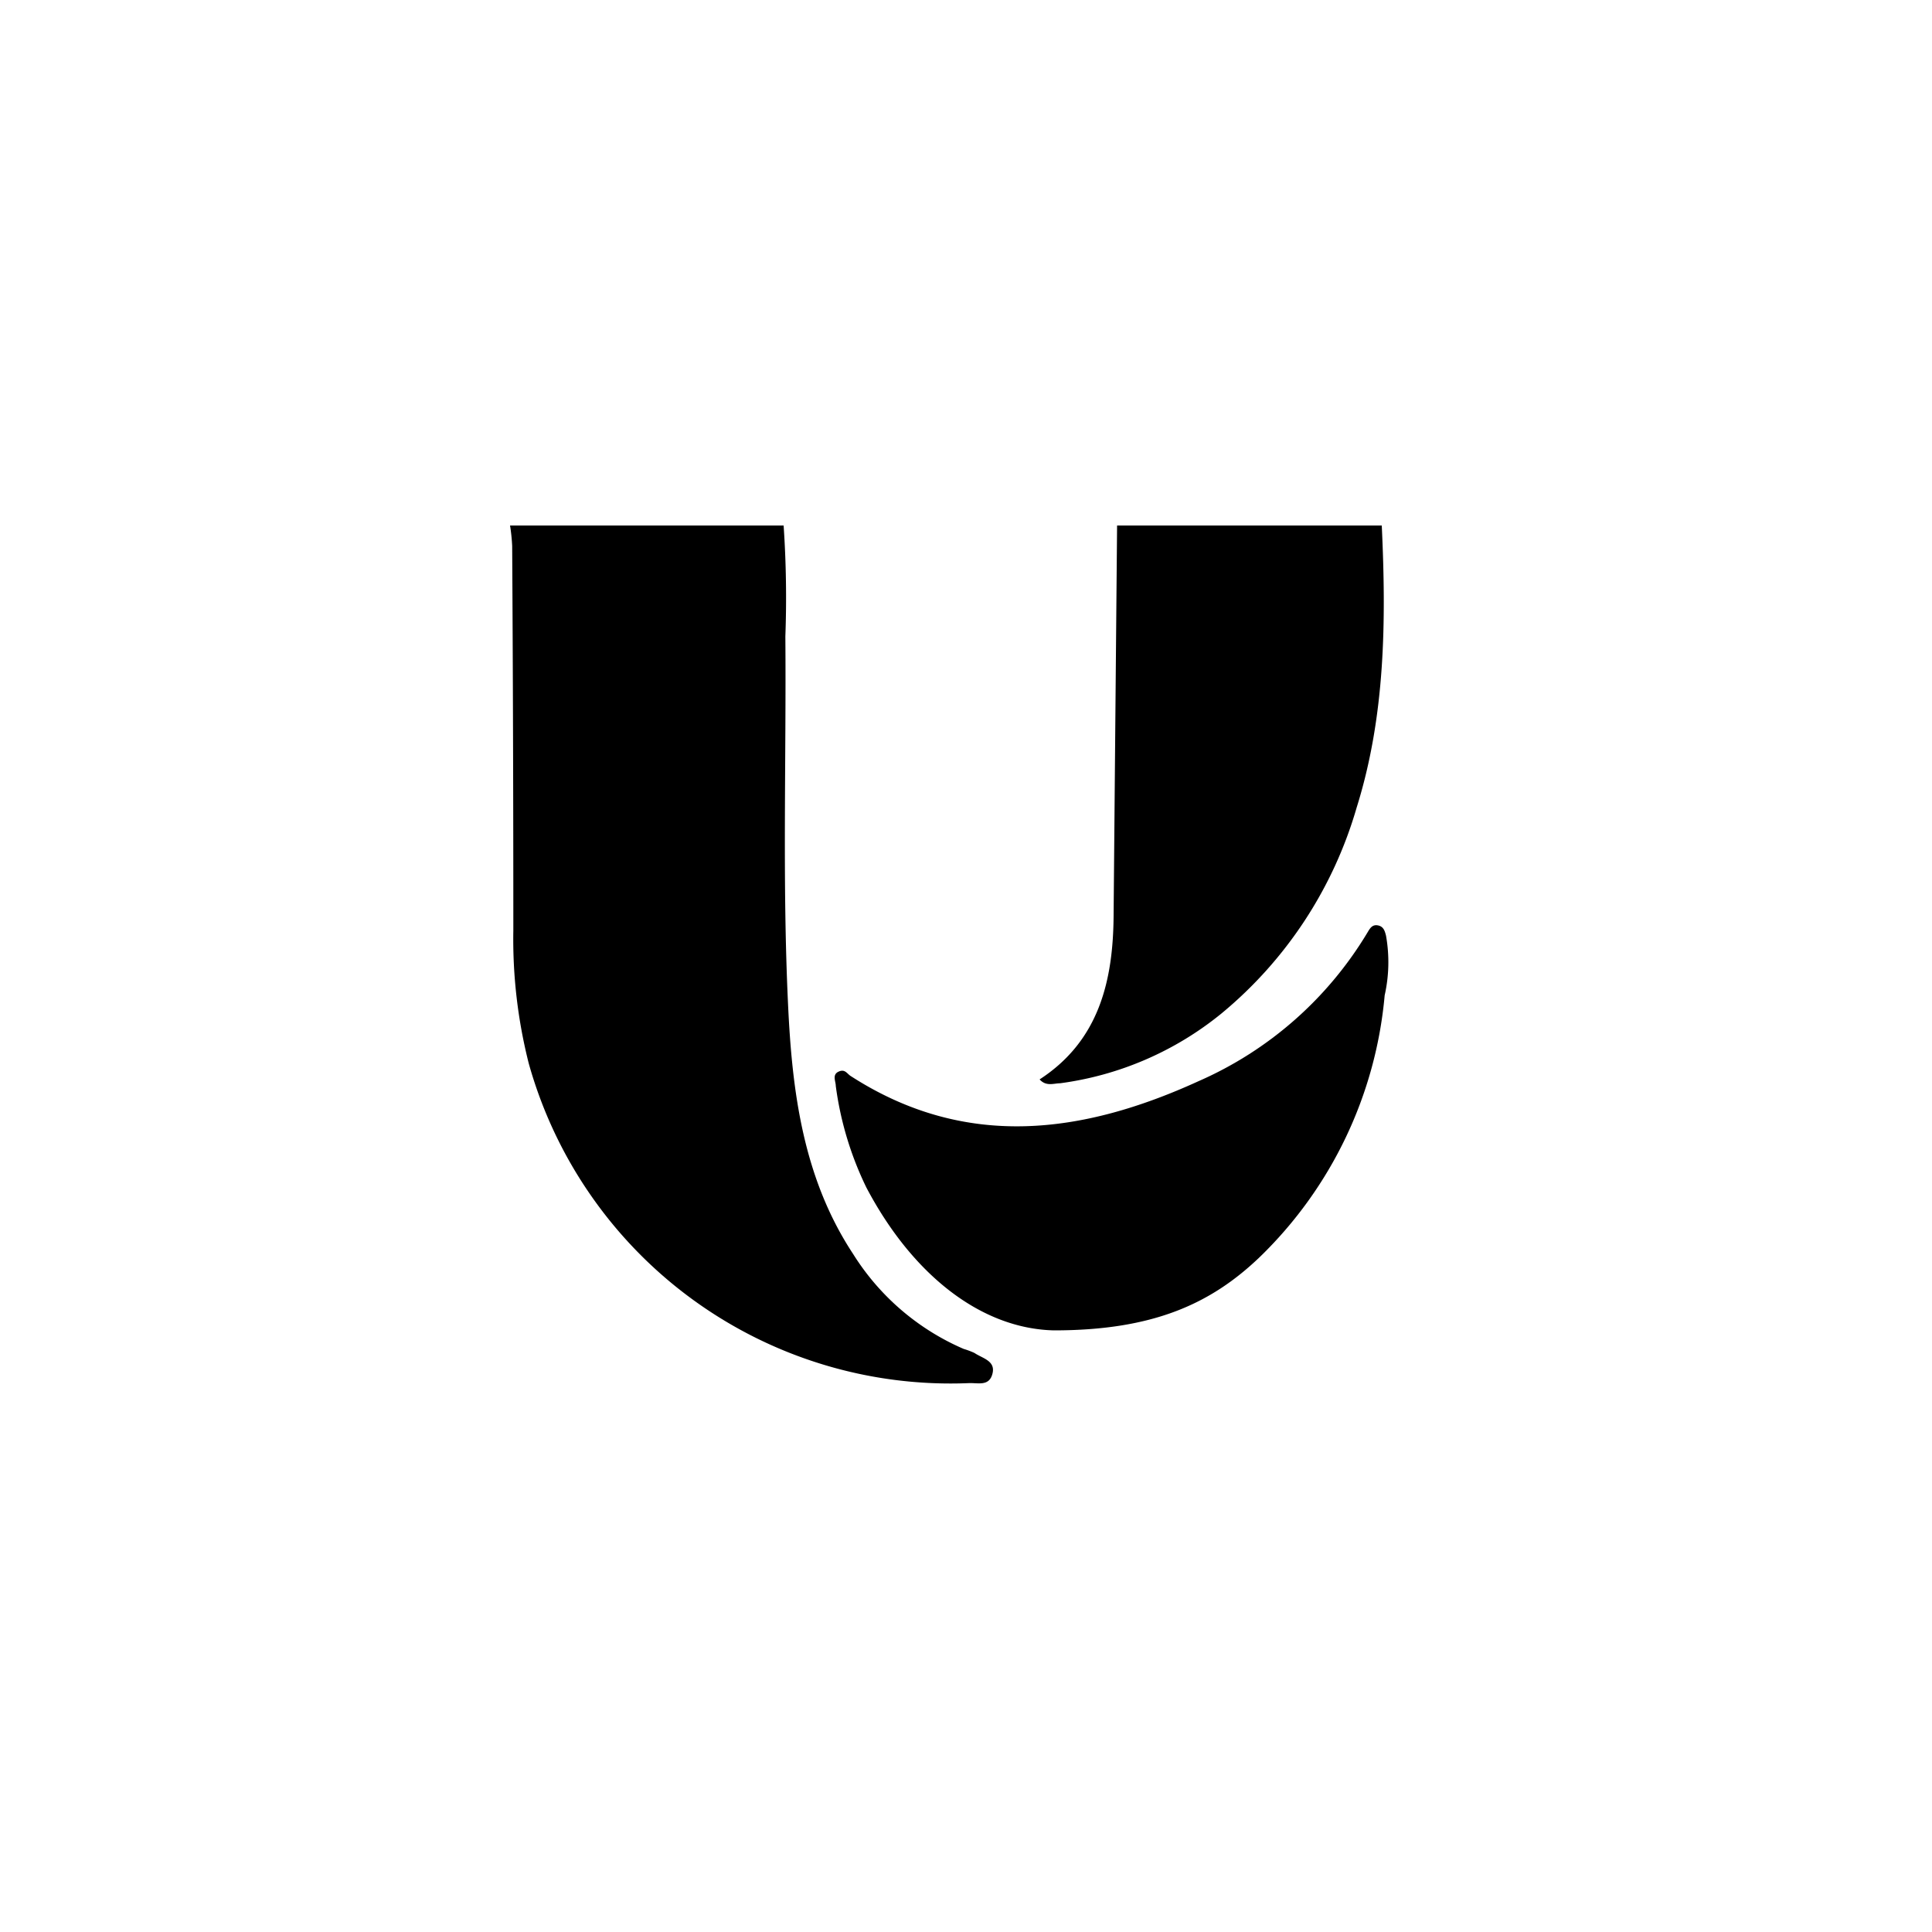 <svg id="图层_1" data-name="图层 1" xmlns="http://www.w3.org/2000/svg" viewBox="0 0 100 100"><title>logohunt01</title><path d="M40.56,27.2a55,55,0,0,1,.09,5.74c.05,6.36-.16,12.71.14,19.06.21,4.54.79,9,3.37,12.91a12.66,12.66,0,0,0,5.72,4.91,4.08,4.08,0,0,1,.56.21c.41.28,1.1.4.93,1.07s-.74.47-1.22.49A22.67,22.67,0,0,1,27.37,55.05a26.16,26.16,0,0,1-.8-6.88q0-10-.06-19.91a9.52,9.52,0,0,0-.11-1.06Z"/><path d="M71.52,27.2c.23,4.93.19,9.84-1.3,14.6a21.6,21.6,0,0,1-7,10.66,16.7,16.7,0,0,1-8.35,3.61c-.32,0-.72.18-1.06-.2,3.08-2,3.81-5.11,3.83-8.51l.18-20.16Z"/><path d="M54.55,68.86c-3.78-.09-7.33-2.88-9.71-7.4a17.15,17.15,0,0,1-1.58-5.25c0-.24-.2-.58.14-.74s.44.11.64.23c5.94,3.83,12,3,18,.26a19.15,19.15,0,0,0,8.75-7.71c.13-.22.25-.41.54-.35s.35.3.41.53a7.84,7.84,0,0,1-.07,3.09,21.52,21.52,0,0,1-6.45,13.53C62.67,67.5,59.66,68.86,54.55,68.86Z"/></svg>